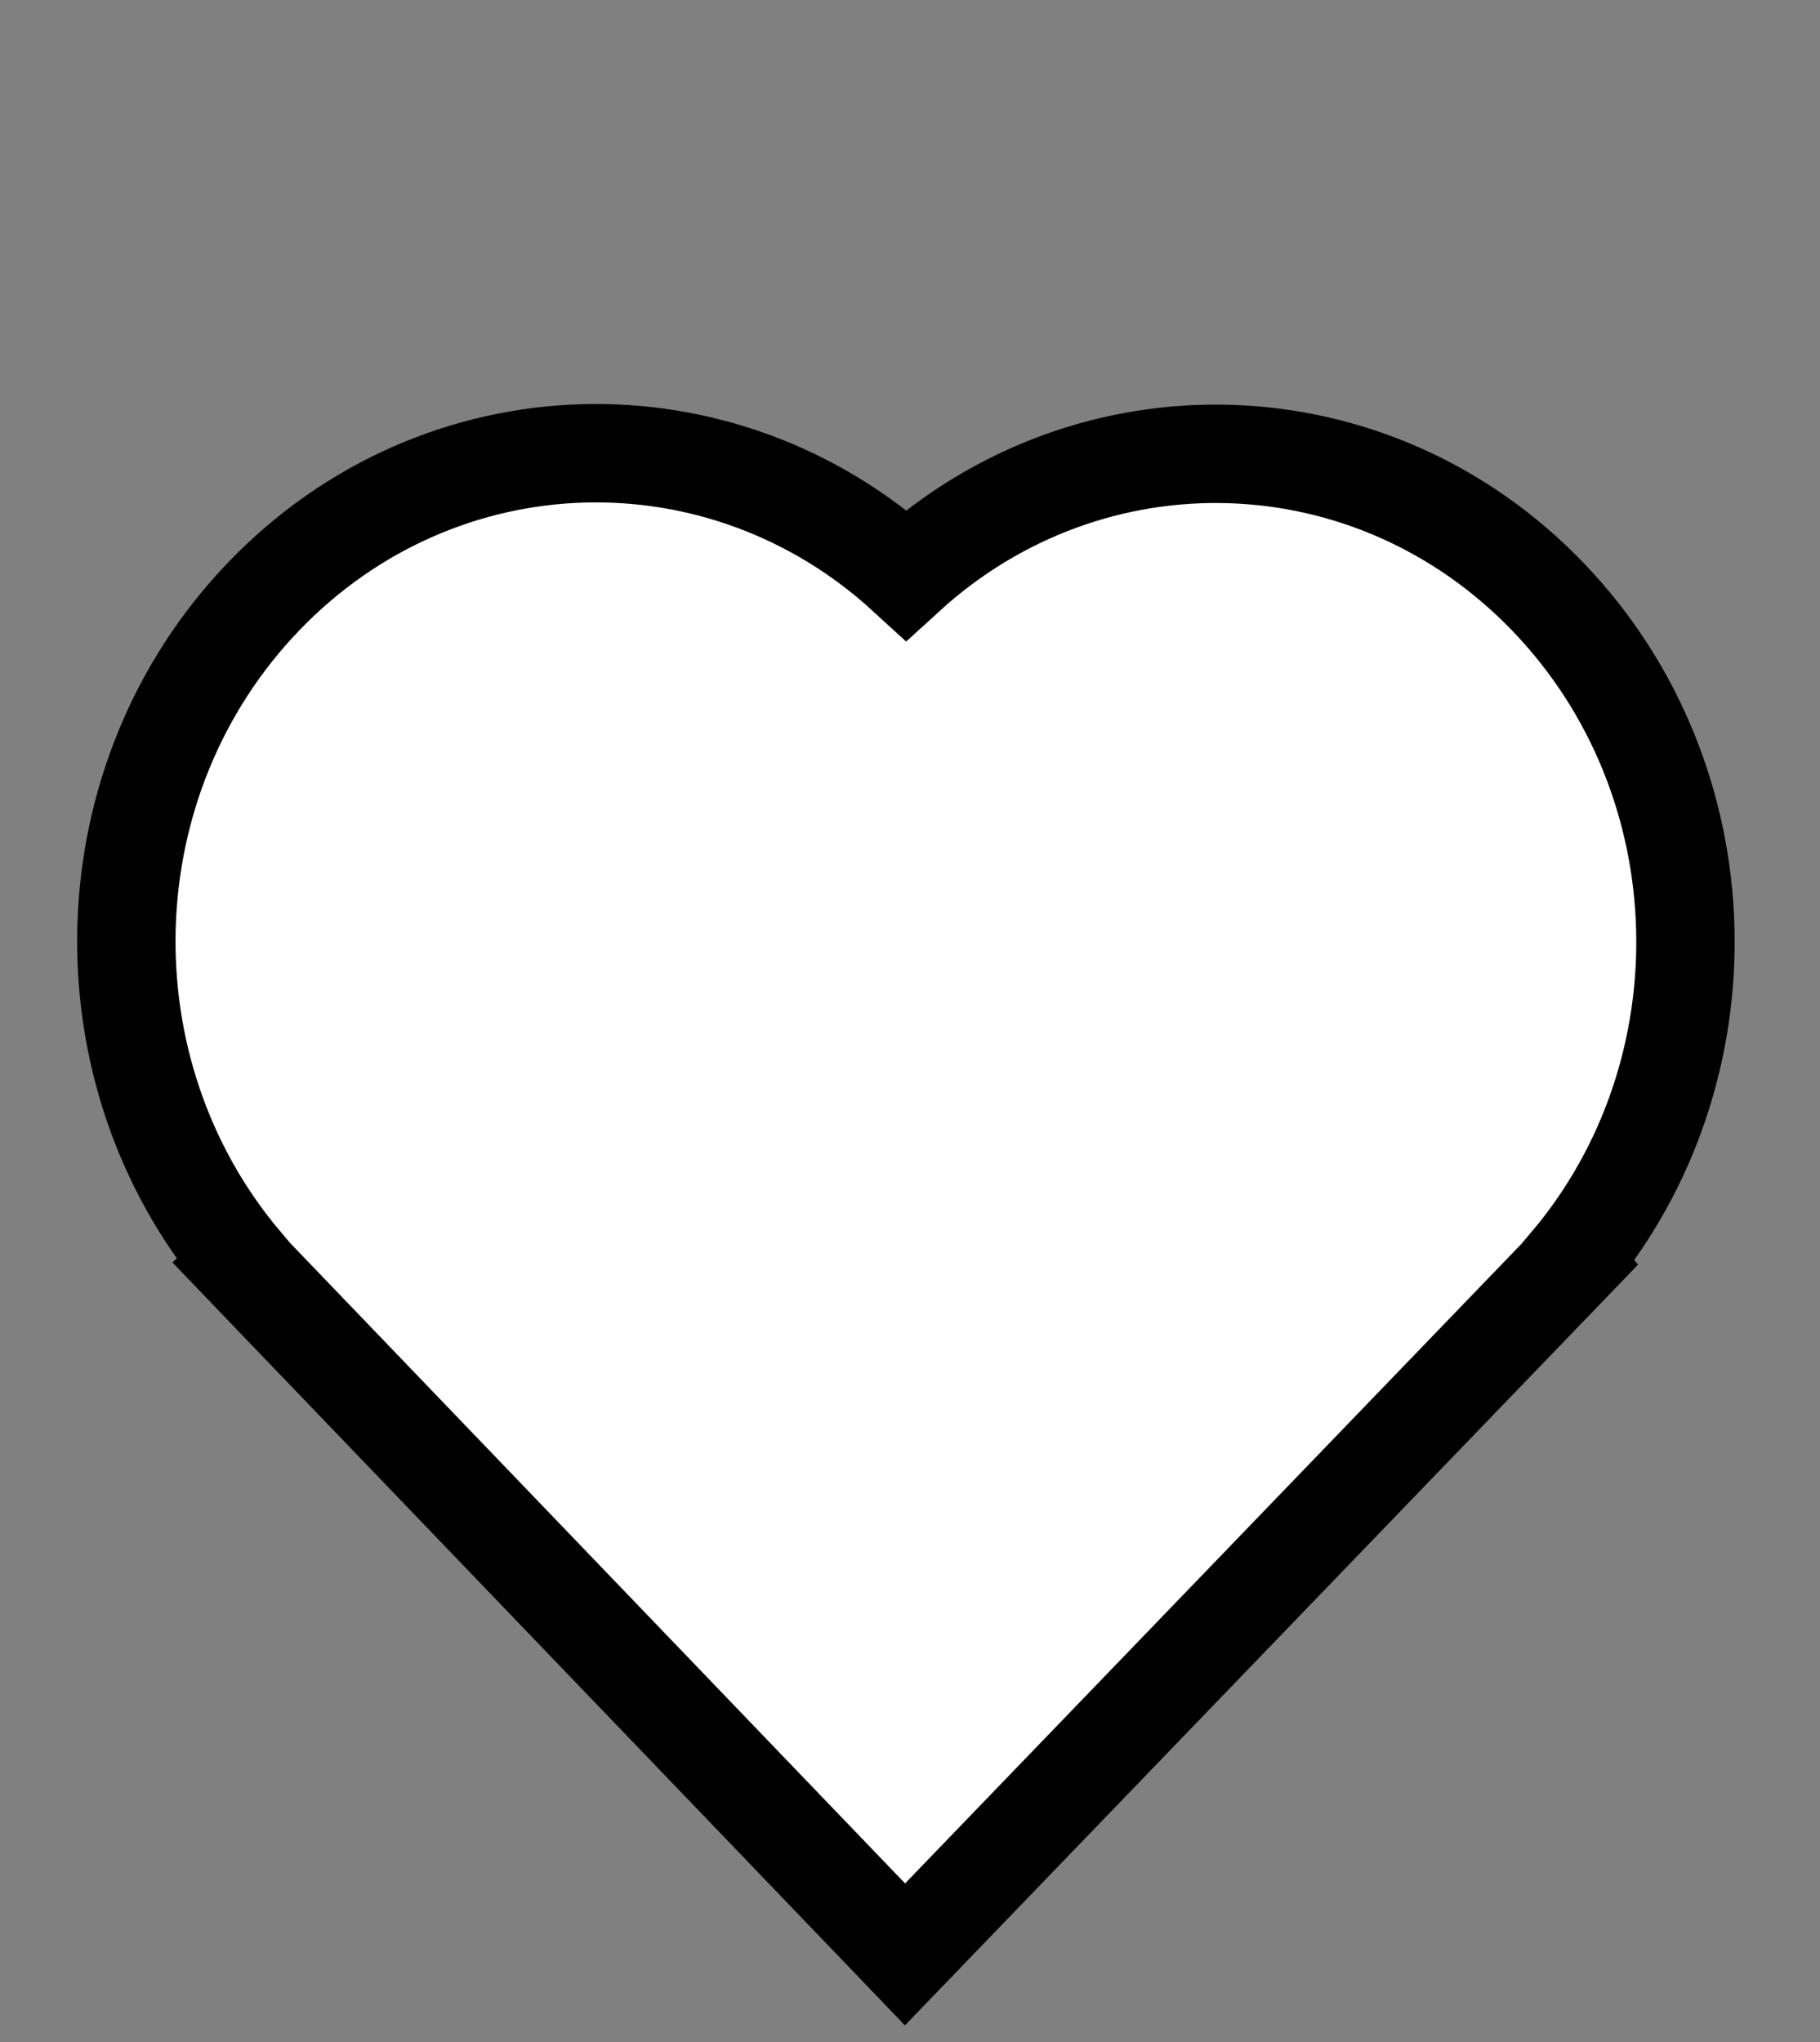 <svg width="74" height="83" viewBox="0 0 74 83" fill="none" xmlns="http://www.w3.org/2000/svg">
<rect x="0" y="0" width="74" height="83" fill="#808080" stroke="none"/>
<path d="M62.925 52.335L63.828 51.398L63.798 51.367C70.378 43.578 70.097 31.711 62.95 24.27C55.792 16.819 44.353 16.514 36.846 23.366C29.352 16.5 17.912 16.782 10.742 24.221C3.581 31.649 3.28 43.515 9.846 51.317L9.816 51.347L10.717 52.286L11.201 52.79L35.412 77.995L36.797 79.438L38.185 77.998L62.44 52.838L62.925 52.335Z" fill="white" stroke="black" stroke-width="4"/>
</svg>
